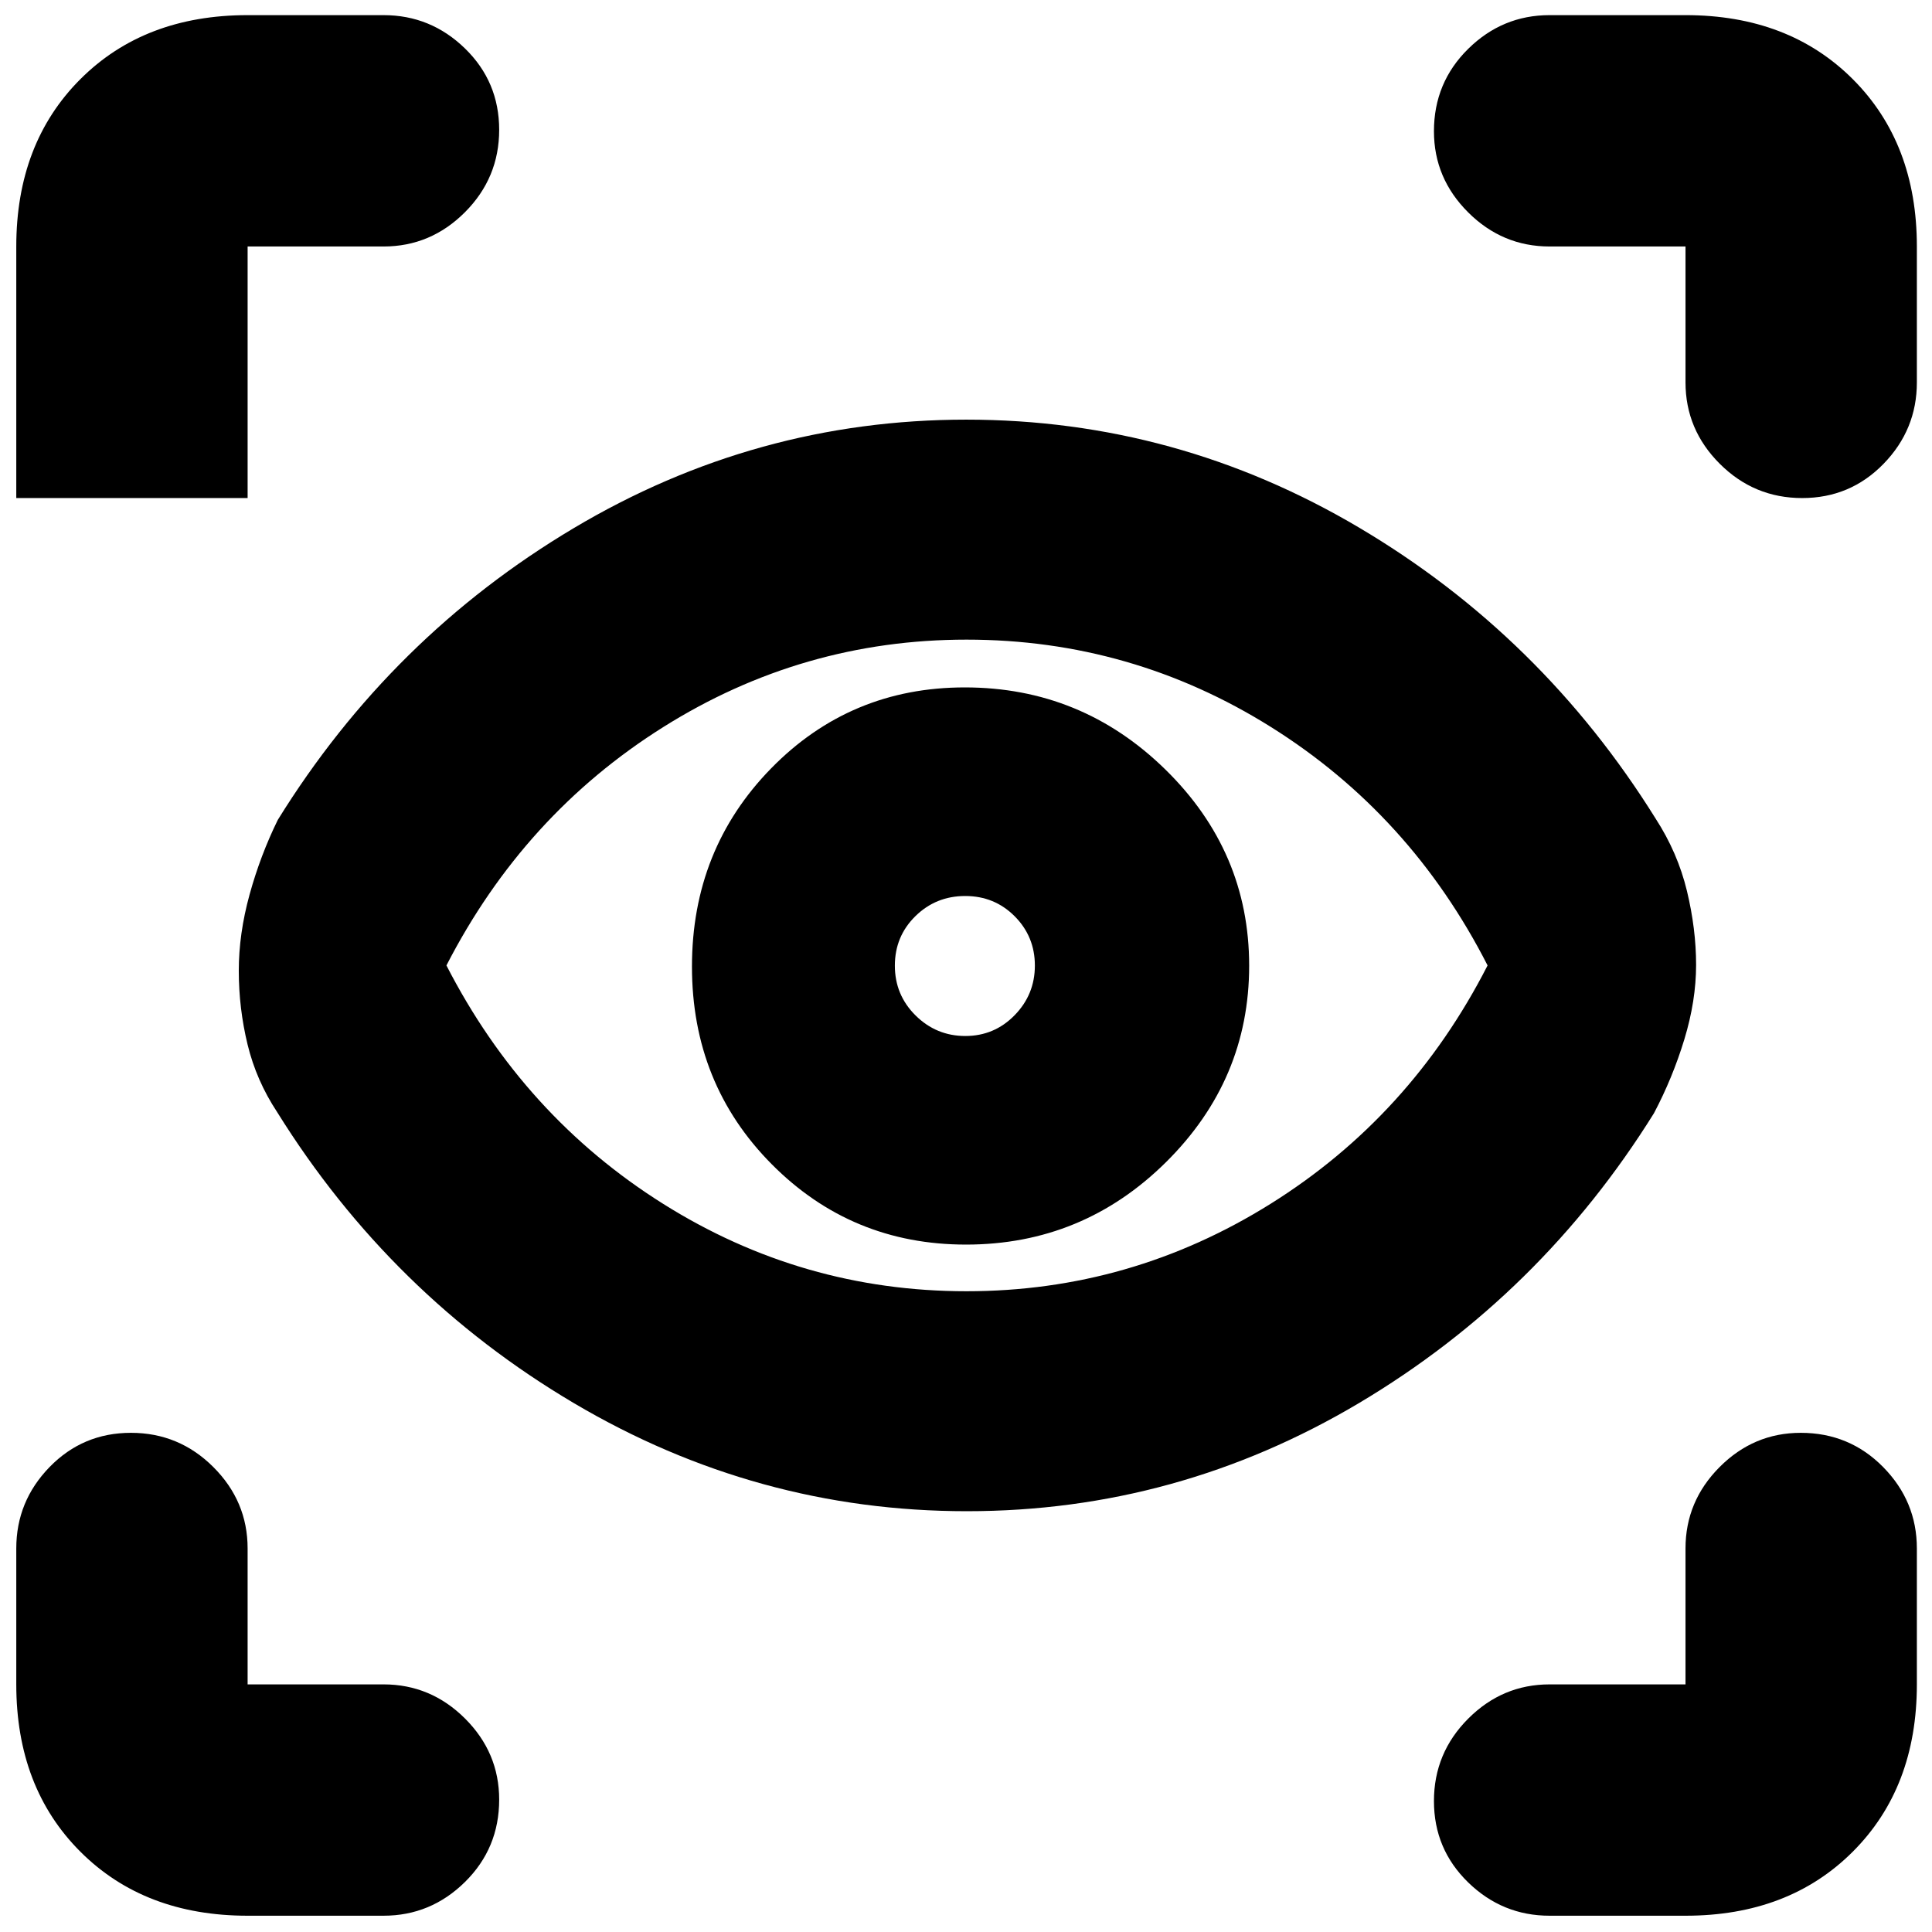 <svg xmlns="http://www.w3.org/2000/svg" height="20" viewBox="0 -960 960 960" width="20"><path d="M123.04-8.09q-51.3 0-83.12-31.83Q8.09-71.74 8.09-123.04v-67.53q0-23.46 16.55-40.47 16.55-17 40.43-17 23.89 0 40.93 17 17.04 17.01 17.04 40.47v67.53h67.53q23.46 0 40.47 16.94 17 16.95 17 40.32 0 24.17-17 40.93-17.01 16.76-40.47 16.76h-67.53Zm714.48 0H770q-23.47 0-40.47-16.55-17.01-16.55-17.01-40.43 0-23.89 17.01-40.93 17-17.04 40.47-17.04h67.52v-67.53q0-23.46 16.95-40.47 16.94-17 40.32-17 24.17 0 40.93 17 16.76 17.01 16.76 40.47v67.53q0 51.3-31.83 83.12-31.83 31.83-83.13 31.83Zm-357.06-201q-104.46 0-195.31-53.71-90.85-53.72-147.42-144.58-10.38-15.71-14.73-33.67t-4.35-36.64q0-18.32 5.35-37.77 5.35-19.45 14.04-37.15 56.26-90.87 146.89-144.87t195.22-54q104.59 0 195.29 53.72 90.69 53.72 147.27 144.58 10.94 16.92 15.51 35.85 4.56 18.94 4.56 36.76 0 17.83-5.84 37.03-5.85 19.19-15.11 36.71-56.26 90.31-146.59 144.03-90.32 53.71-194.78 53.71Zm-.23-109.3q81.64 0 151.13-43.45 69.49-43.46 107.81-118.44-38.27-74.99-107.59-118.44t-151.3-43.45q-81.56 0-150.74 43.47T221.83-480.28q38.48 74.95 107.62 118.42 69.15 43.47 150.78 43.47Zm-.24-23.18q58.01 0 99.36-40.93 41.35-40.94 41.35-97.66 0-56.71-41.65-97.49-41.64-40.78-99.65-40.78-56.87 0-96.22 40.22-39.35 40.23-39.35 98.5 0 58.28 39.64 98.21 39.64 39.93 96.52 39.93Zm-.33-103.65q-14.4 0-24.7-10.19-10.31-10.2-10.31-24.76 0-14.57 10.2-24.59 10.19-10.02 24.76-10.02 14.56 0 24.59 10.08 10.02 10.08 10.02 24.47 0 14.4-10.08 24.71-10.08 10.3-24.48 10.3Zm-289.09-392.3h-67.53v125H8.09v-125q0-51.3 31.83-83.13 31.82-31.83 83.12-31.83h67.53q23.46 0 40.47 16.55 17 16.55 17 40.44 0 23.88-17 40.93-17.01 17.04-40.47 17.04Zm761.91 0V-770q0 23.47-16.55 40.47-16.55 17.01-40.44 17.01-23.88 0-40.93-17.01-17.04-17-17.04-40.47v-67.52H770q-23.47 0-40.47-16.95-17.01-16.94-17.01-40.32 0-24.17 17.01-40.93 17-16.76 40.47-16.76h67.52q51.3 0 83.13 31.83t31.83 83.13ZM480.43-480.57Z"/></svg>